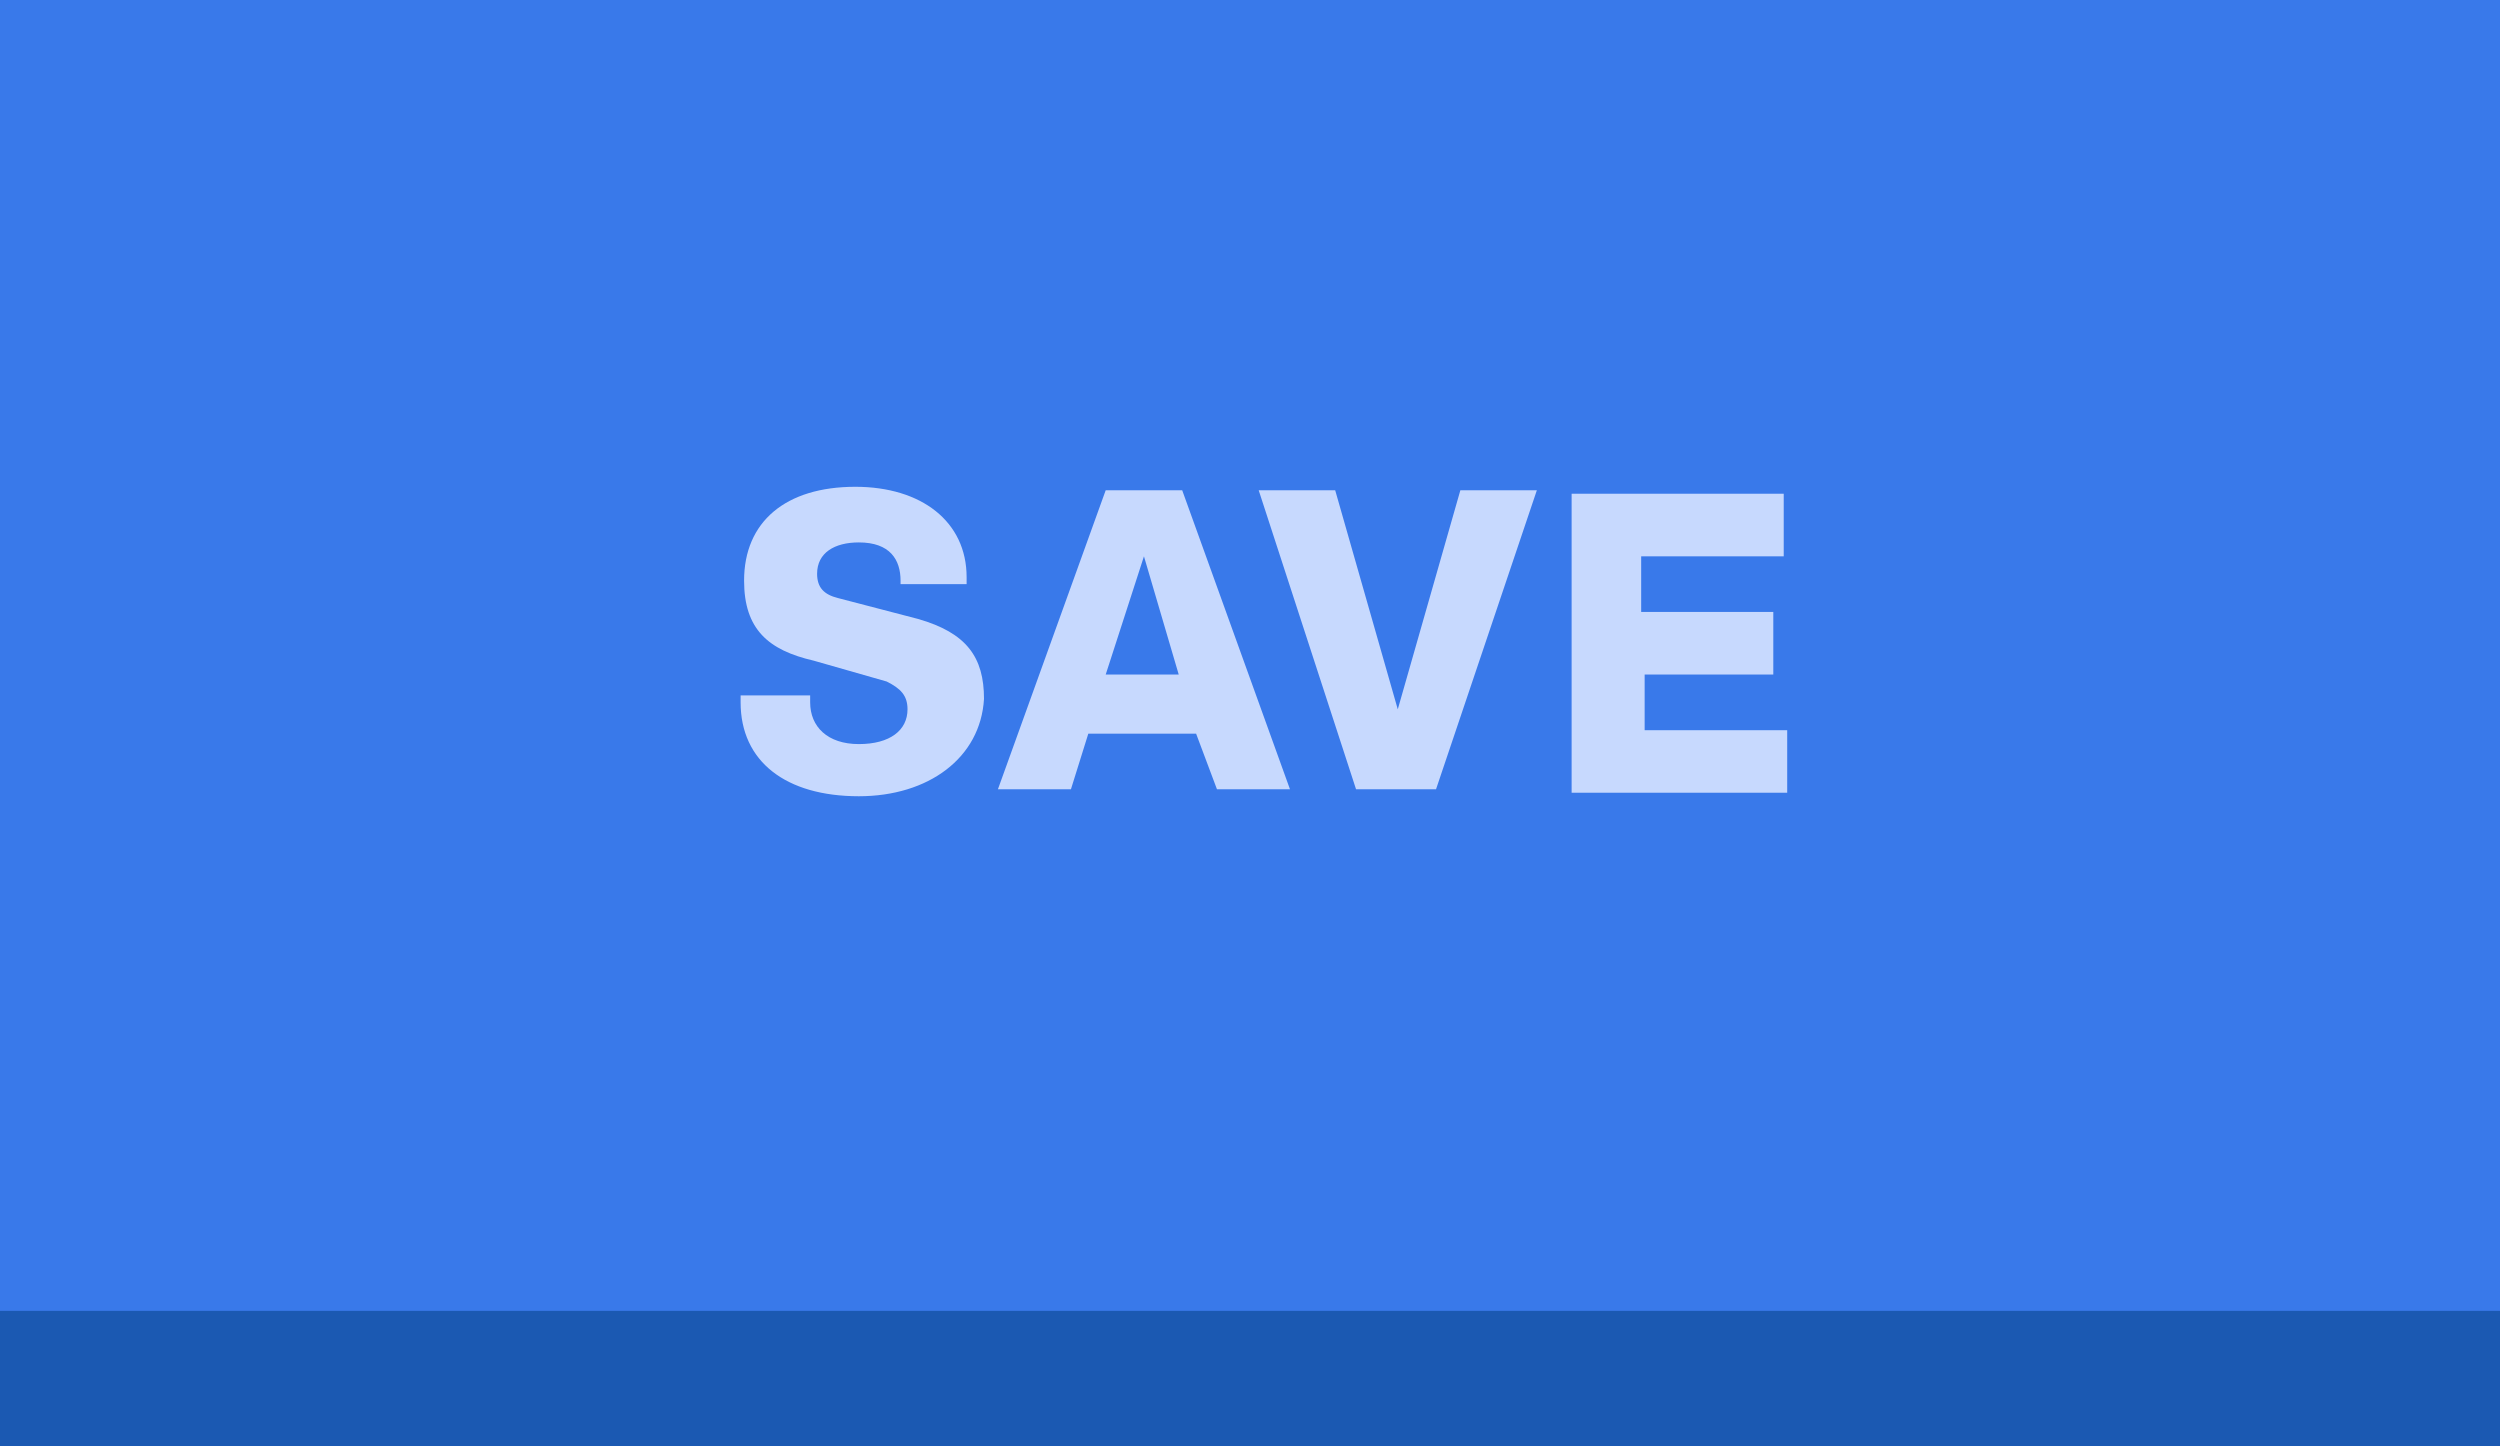 <?xml version="1.0" encoding="utf-8"?>
<!-- Generator: Adobe Illustrator 18.0.0, SVG Export Plug-In . SVG Version: 6.00 Build 0)  -->
<svg version="1.2" baseProfile="tiny" id="Layer_1" xmlns="http://www.w3.org/2000/svg" xmlns:xlink="http://www.w3.org/1999/xlink"
	 x="0px" y="0px" width="71.9px" height="41.6px" viewBox="0 0 71.9 41.6" xml:space="preserve">
<g>
	<rect x="0" y="4.7" fill="#1B59B2" width="72" height="37"/>
	<rect x="0" y="-0.3" fill="#3979EA" width="72" height="38"/>
	<g>
		<path fill="#C7D9FE" d="M24.7,22.9c-2.1,0-3.4-1-3.4-2.7V20h2v0.2c0,0.7,0.5,1.2,1.4,1.2c0.9,0,1.4-0.4,1.4-1
			c0-0.4-0.2-0.6-0.6-0.8L23.4,19c-1.3-0.3-2-0.9-2-2.3c0-1.7,1.2-2.7,3.2-2.7c1.9,0,3.2,1,3.2,2.6v0.2h-1.9v-0.1
			c0-0.6-0.3-1.1-1.2-1.1c-0.7,0-1.2,0.3-1.2,0.9c0,0.4,0.2,0.6,0.6,0.7l2.3,0.6c1.4,0.4,1.9,1.1,1.9,2.3
			C28.2,21.8,26.7,22.9,24.7,22.9z"/>
		<path fill="#C7D9FE" d="M34.4,21.1h-3.1l-0.5,1.6h-2.1l3.1-8.6h2.2l3.1,8.6h-2.1L34.4,21.1z M31.8,19.4h2.1l-1-3.4L31.8,19.4z"/>
		<path fill="#C7D9FE" d="M41.3,22.7H39l-2.8-8.6h2.2l1.8,6.3l1.8-6.3h2.2L41.3,22.7z"/>
		<path fill="#C7D9FE" d="M45.1,14.2h6.2v1.8h-4.1v1.6H51v1.8h-3.7V21h4.1v1.8h-6.2V14.2z"/>
	</g>
</g>
</svg>
